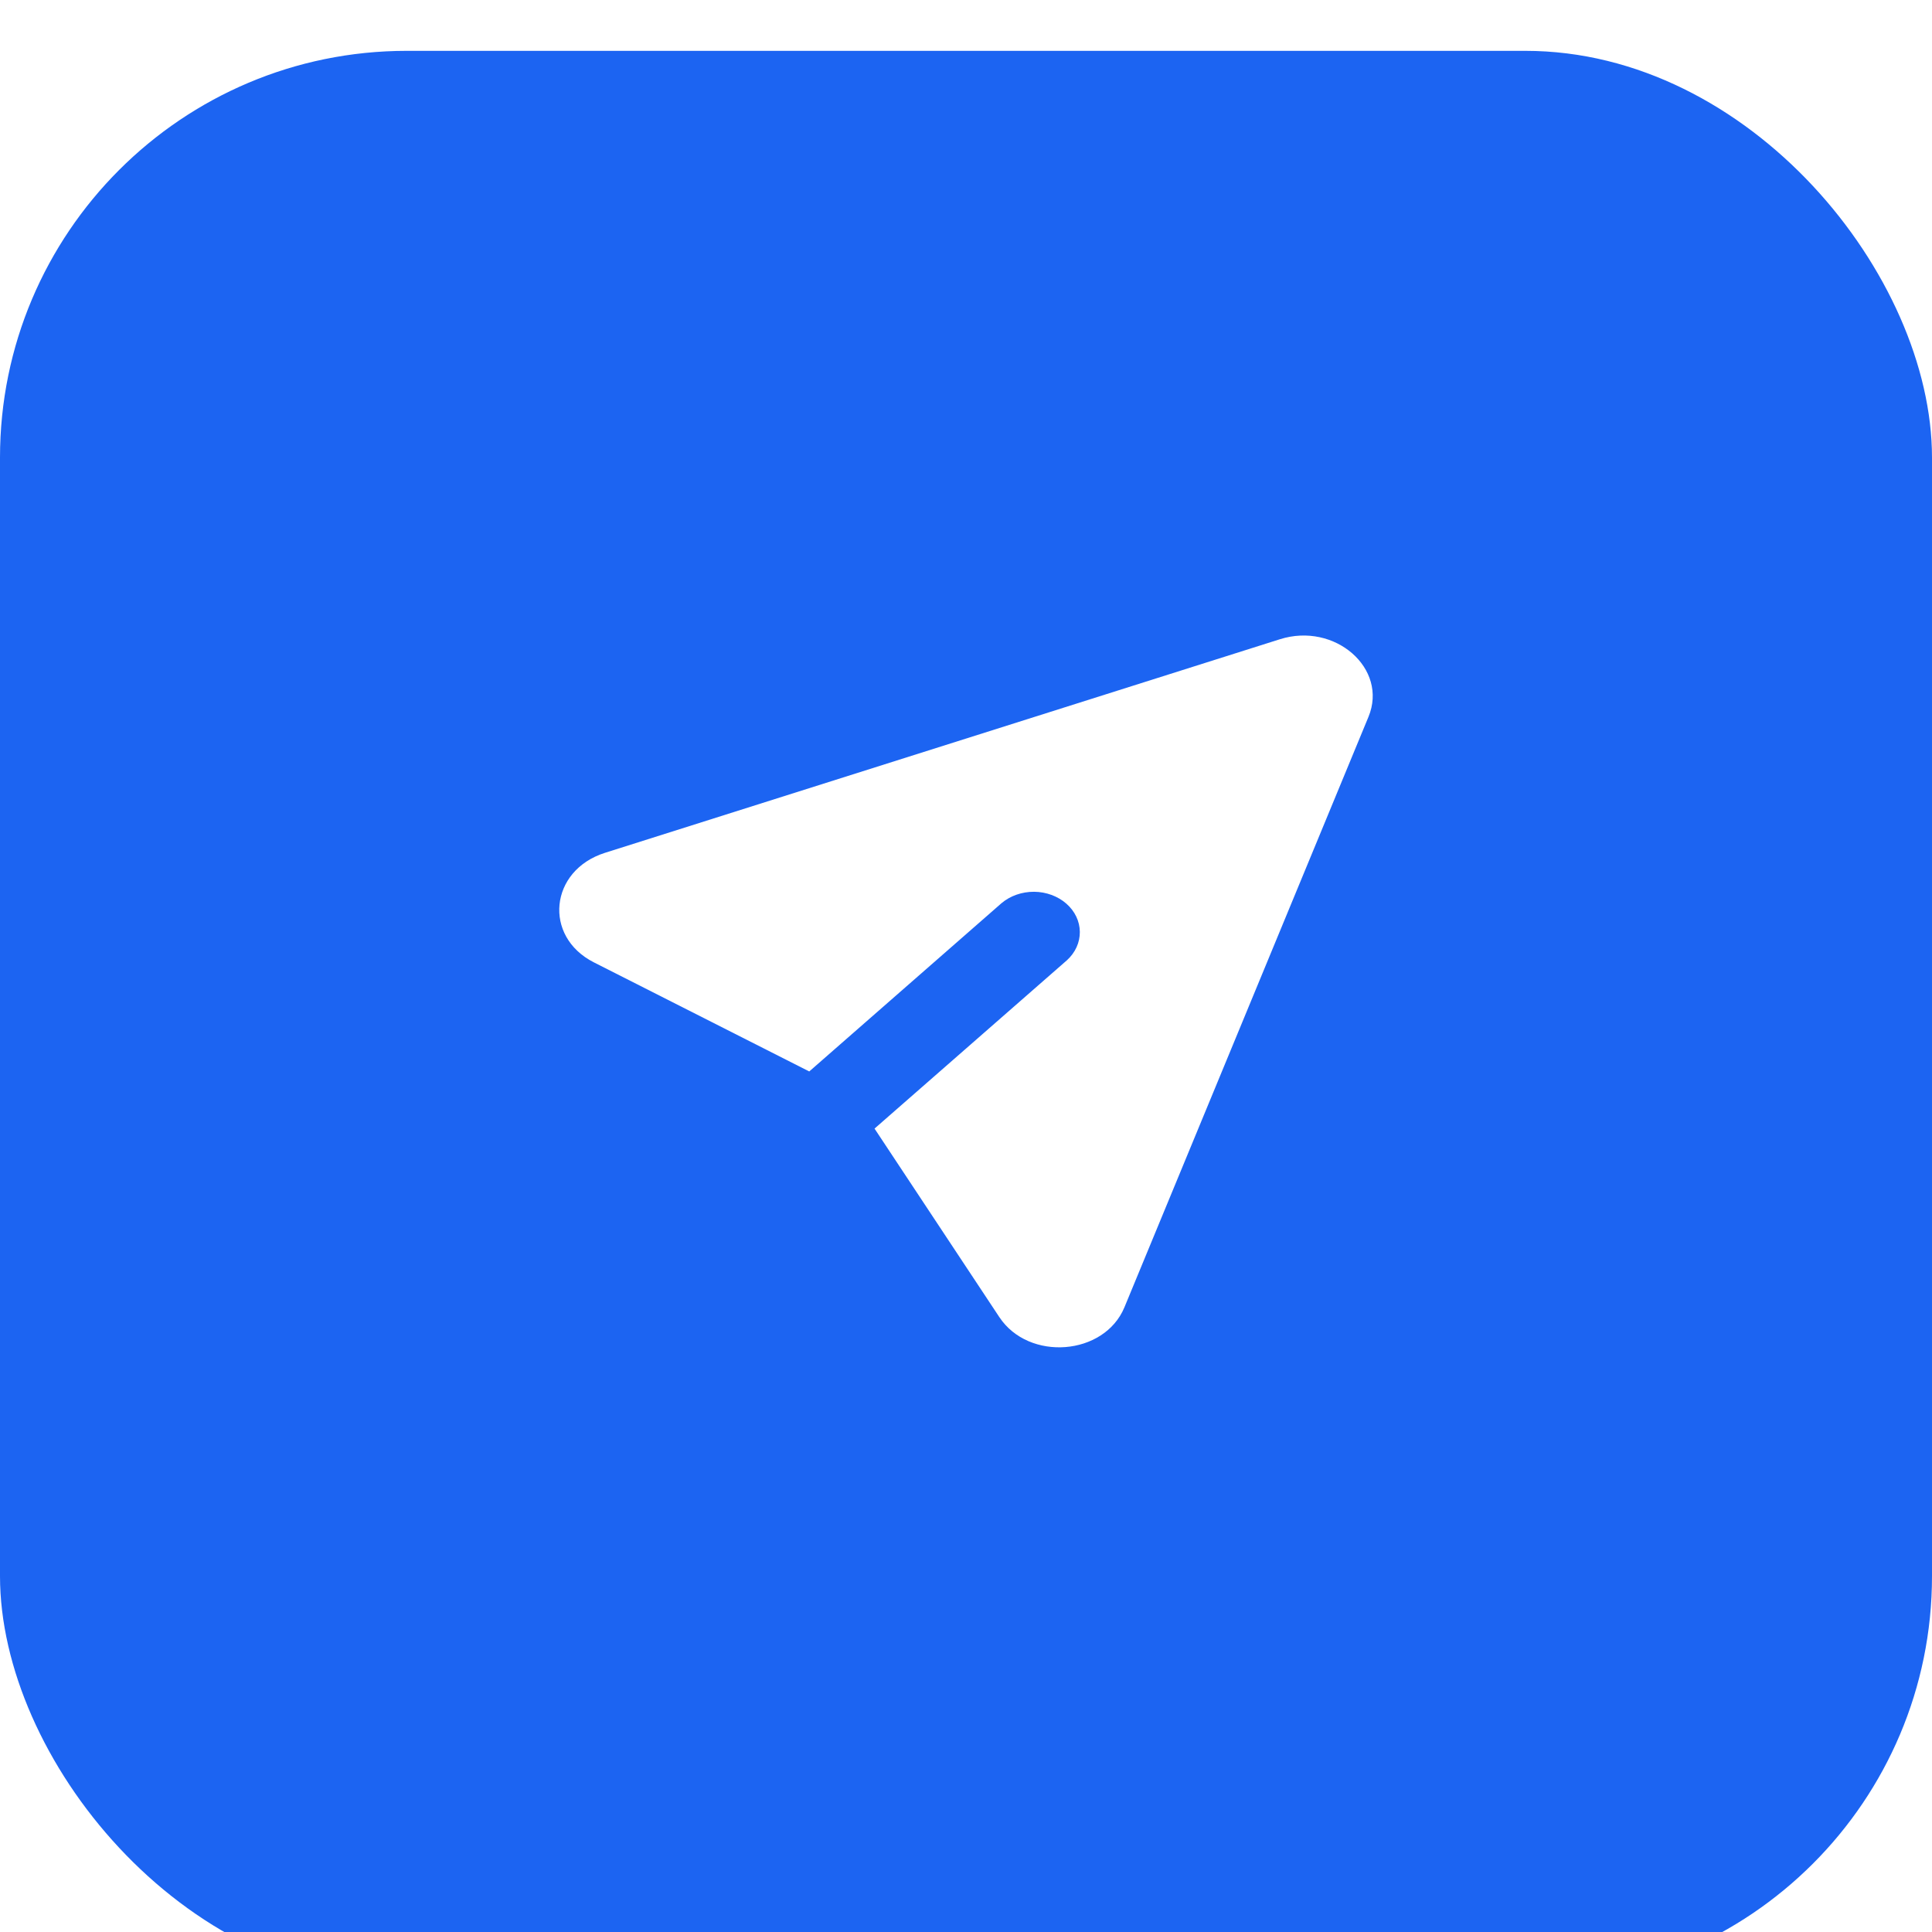 <svg width="38" height="38" viewBox="0 0 38 38" fill="none" xmlns="http://www.w3.org/2000/svg">
<g filter="url(#filter0_i_1_22008)">
<rect width="38" height="38" rx="8" fill="#1C64F2"/>
<g clip-path="url(#clip0_1_22008)">
<path d="M26.916 13.1C27.309 12.15 26.256 11.229 25.171 11.574L11.899 15.774C10.81 16.119 10.678 17.419 11.68 17.928L15.917 20.074L19.699 16.764C19.871 16.619 20.1 16.539 20.339 16.54C20.577 16.542 20.805 16.626 20.973 16.773C21.142 16.921 21.237 17.12 21.239 17.329C21.241 17.537 21.15 17.738 20.984 17.888L17.201 21.198L19.655 24.905C20.235 25.782 21.721 25.666 22.116 24.713L26.916 13.1Z" fill="white"/>
</g>
</g>
<defs>
<filter id="filter0_i_1_22008" x="0" y="0" width="38" height="39" filterUnits="userSpaceOnUse" color-interpolation-filters="sRGB">
<feFlood flood-opacity="0" result="BackgroundImageFix"/>
<feBlend mode="normal" in="SourceGraphic" in2="BackgroundImageFix" result="shape"/>
<feColorMatrix in="SourceAlpha" type="matrix" values="0 0 0 0 0 0 0 0 0 0 0 0 0 0 0 0 0 0 127 0" result="hardAlpha"/>
<feOffset dy="1"/>
<feGaussianBlur stdDeviation="0.5"/>
<feComposite in2="hardAlpha" operator="arithmetic" k2="-1" k3="1"/>
<feColorMatrix type="matrix" values="0 0 0 0 1 0 0 0 0 1 0 0 0 0 1 0 0 0 0.4 0"/>
<feBlend mode="normal" in2="shape" result="effect1_innerShadow_1_22008"/>
</filter>
<clipPath id="clip0_1_22008">
<rect width="18" height="18" fill="white" transform="translate(10 10)"/>
</clipPath>
</defs>
</svg>
